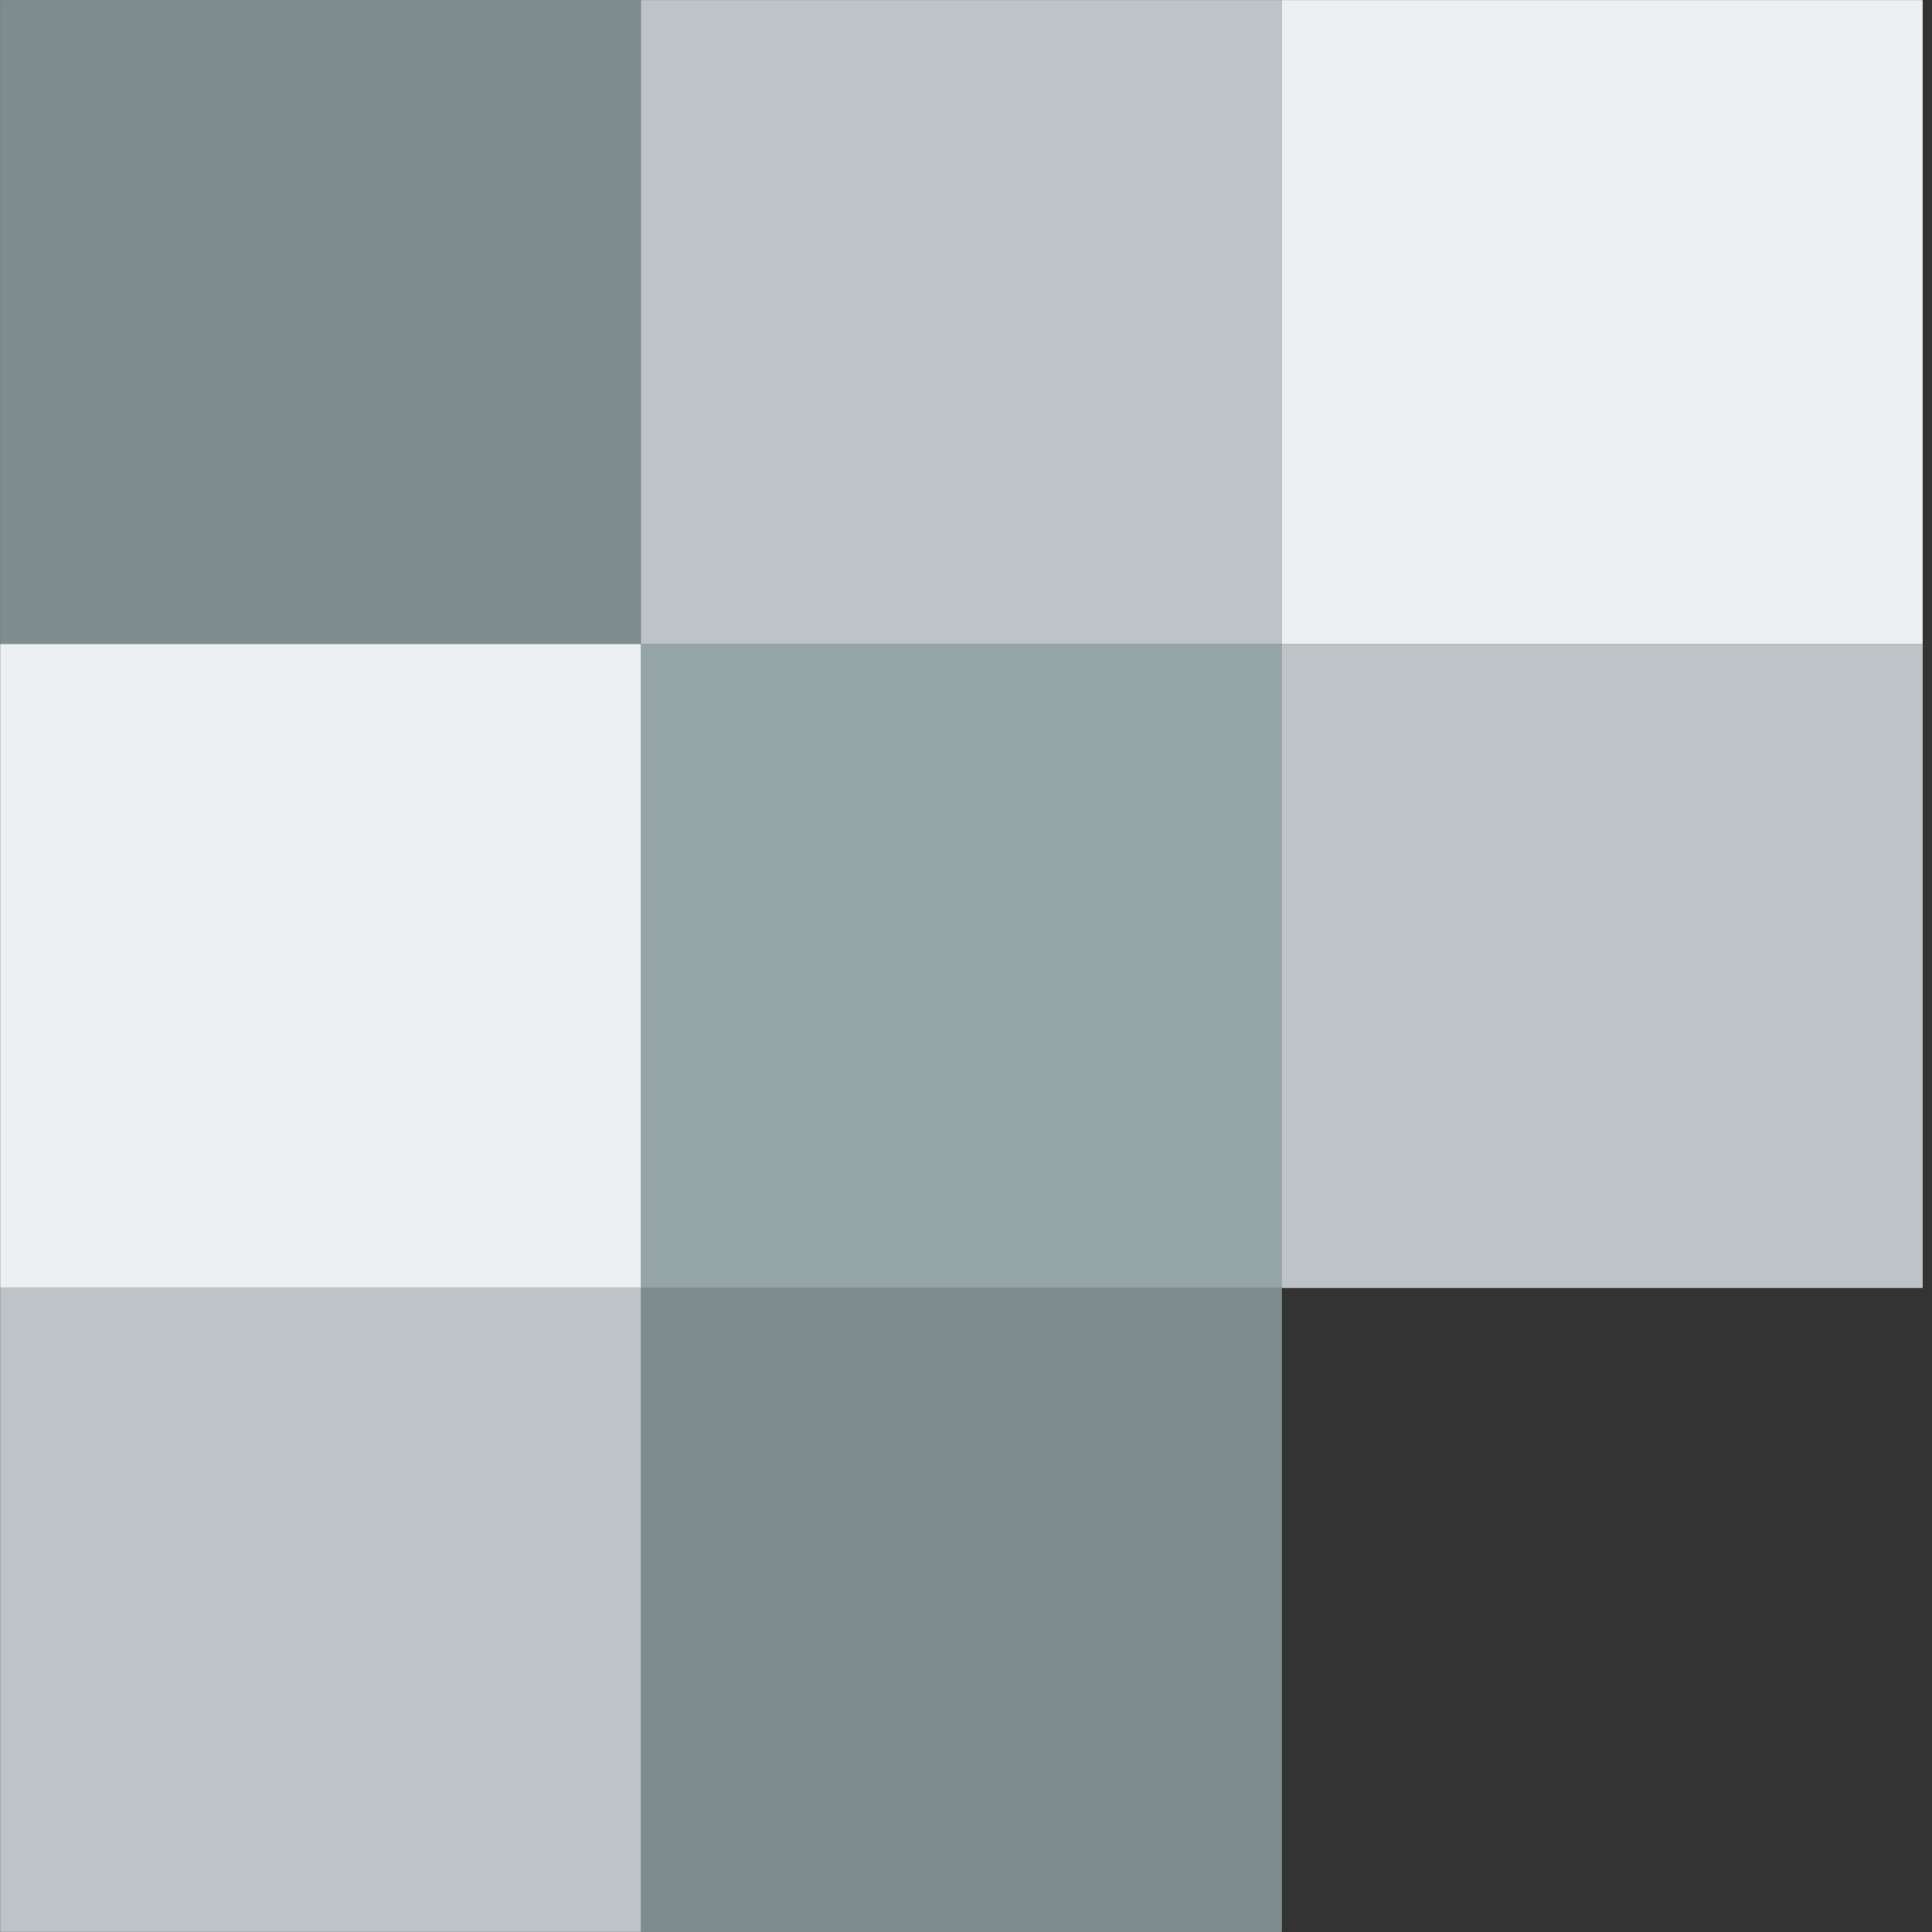 <?xml version="1.0" encoding="UTF-8" standalone="no"?>
<svg
   xmlns:dc="http://purl.org/dc/elements/1.1/"
   xmlns:cc="http://creativecommons.org/ns#"
   xmlns:rdf="http://www.w3.org/1999/02/22-rdf-syntax-ns#"
   xmlns:svg="http://www.w3.org/2000/svg"
   xmlns="http://www.w3.org/2000/svg"
   xmlns:sodipodi="http://sodipodi.sourceforge.net/DTD/sodipodi-0.dtd"
   xmlns:inkscape="http://www.inkscape.org/namespaces/inkscape"
   width="1em"
   height="1em"
   viewBox="0 0 16 16"
   class="bi bi-eyeglasses"
   fill="currentColor"
   version="1.1"
   id="svg6"
   sodipodi:docname="ascii.svg"
   inkscape:version="0.92.4 (5da689c313, 2019-01-14)">
  <rect x="0" y="0" width="16" height="16" fill="#333333" stroke="none"/>
  <defs
     id="defs10" />
  <sodipodi:namedview
     pagecolor="#ffffff"
     bordercolor="#666666"
     borderopacity="1"
     objecttolerance="10"
     gridtolerance="10"
     guidetolerance="10"
     inkscape:pageopacity="0"
     inkscape:pageshadow="2"
     inkscape:window-width="1246"
     inkscape:window-height="671"
     id="namedview8"
     showgrid="false"
     inkscape:snap-bbox="true"
     inkscape:snap-page="true"
     inkscape:snap-global="true"
     inkscape:zoom="14.75"
     inkscape:cx="3.9287775"
     inkscape:cy="11.979126"
     inkscape:window-x="0"
     inkscape:window-y="0"
     inkscape:window-maximized="0"
     inkscape:current-layer="svg6" />
  <g
     id="g4631"
     transform="matrix(2.368,0,0,2.414,-14.166,-1.964)">
    <g
       style="fill:#7f8c8d;fill-opacity:1;stroke:none;stroke-width:0.4;stroke-miterlimit:4;stroke-dasharray:none"
       transform="translate(-0.542,0.814)"
       id="g4572">
      <rect
         style="opacity:1;fill:#7f8c8d;fill-opacity:1;stroke:none;stroke-width:0.4;stroke-linecap:square;stroke-linejoin:miter;stroke-miterlimit:4;stroke-dasharray:none;stroke-dashoffset:0;stroke-opacity:1"
         id="rect4544"
         width="2.241"
         height="2.209"
         x="6.525"
         y="0" />
      <rect
         y="0"
         x="8.766"
         height="2.209"
         width="2.241"
         id="rect4550"
         style="opacity:1;fill:#7f8c8d;fill-opacity:1;stroke:none;stroke-width:0.4;stroke-linecap:square;stroke-linejoin:miter;stroke-miterlimit:4;stroke-dasharray:none;stroke-dashoffset:0;stroke-opacity:1" />
      <rect
         style="opacity:1;fill:#7f8c8d;fill-opacity:1;stroke:none;stroke-width:0.4;stroke-linecap:square;stroke-linejoin:miter;stroke-miterlimit:4;stroke-dasharray:none;stroke-dashoffset:0;stroke-opacity:1"
         id="rect4552"
         width="2.241"
         height="2.209"
         x="11.007"
         y="0" />
      <rect
         y="2.209"
         x="6.525"
         height="2.209"
         width="2.241"
         id="rect4554"
         style="opacity:1;fill:#7f8c8d;fill-opacity:1;stroke:none;stroke-width:0.4;stroke-linecap:square;stroke-linejoin:miter;stroke-miterlimit:4;stroke-dasharray:none;stroke-dashoffset:0;stroke-opacity:1" />
      <rect
         style="opacity:1;fill:#7f8c8d;fill-opacity:1;stroke:none;stroke-width:0.4;stroke-linecap:square;stroke-linejoin:miter;stroke-miterlimit:4;stroke-dasharray:none;stroke-dashoffset:0;stroke-opacity:1"
         id="rect4556"
         width="2.241"
         height="2.209"
         x="8.766"
         y="2.209" />
      <rect
         y="2.209"
         x="11.007"
         height="2.209"
         width="2.241"
         id="rect4558"
         style="opacity:1;fill:#7f8c8d;fill-opacity:1;stroke:none;stroke-width:0.4;stroke-linecap:square;stroke-linejoin:miter;stroke-miterlimit:4;stroke-dasharray:none;stroke-dashoffset:0;stroke-opacity:1" />
      <rect
         style="opacity:1;fill:#7f8c8d;fill-opacity:1;stroke:none;stroke-width:0.4;stroke-linecap:square;stroke-linejoin:miter;stroke-miterlimit:4;stroke-dasharray:none;stroke-dashoffset:0;stroke-opacity:1"
         id="rect4560"
         width="2.241"
         height="2.209"
         x="6.525"
         y="4.418" />
      <rect
         y="4.418"
         x="8.766"
         height="2.209"
         width="2.241"
         id="rect4562"
         style="opacity:1;fill:#7f8c8d;fill-opacity:1;stroke:none;stroke-width:0.4;stroke-linecap:square;stroke-linejoin:miter;stroke-miterlimit:4;stroke-dasharray:none;stroke-dashoffset:0;stroke-opacity:1" />
    </g>
    <rect
       style="opacity:1;fill:#7f8c8d;fill-opacity:1;stroke:none;stroke-width:0.4;stroke-linecap:square;stroke-linejoin:miter;stroke-miterlimit:4;stroke-dasharray:none;stroke-dashoffset:0;stroke-opacity:1"
       id="rect4578"
       width="2.241"
       height="2.209"
       x="5.983"
       y="0.814" />
    <rect
       y="0.814"
       x="8.224"
       height="2.209"
       width="2.241"
       id="rect4580"
       style="opacity:1;fill:#bdc3c7;fill-opacity:1;stroke:none;stroke-width:0.4;stroke-linecap:square;stroke-linejoin:miter;stroke-miterlimit:4;stroke-dasharray:none;stroke-dashoffset:0;stroke-opacity:1" />
    <rect
       style="opacity:1;fill:#ecf0f1;fill-opacity:1;stroke:none;stroke-width:0.4;stroke-linecap:square;stroke-linejoin:miter;stroke-miterlimit:4;stroke-dasharray:none;stroke-dashoffset:0;stroke-opacity:1"
       id="rect4582"
       width="2.241"
       height="2.209"
       x="10.465"
       y="0.814" />
    <rect
       y="3.023"
       x="5.983"
       height="2.209"
       width="2.241"
       id="rect4584"
       style="opacity:1;fill:#ecf0f1;fill-opacity:1;stroke:none;stroke-width:0.4;stroke-linecap:square;stroke-linejoin:miter;stroke-miterlimit:4;stroke-dasharray:none;stroke-dashoffset:0;stroke-opacity:1" />
    <rect
       style="opacity:1;fill:#95a5a6;fill-opacity:1;stroke:none;stroke-width:0.4;stroke-linecap:square;stroke-linejoin:miter;stroke-miterlimit:4;stroke-dasharray:none;stroke-dashoffset:0;stroke-opacity:1"
       id="rect4586"
       width="2.241"
       height="2.209"
       x="8.224"
       y="3.023" />
    <rect
       y="3.023"
       x="10.465"
       height="2.209"
       width="2.241"
       id="rect4588"
       style="opacity:1;fill:#bdc3c7;fill-opacity:1;stroke:none;stroke-width:0.4;stroke-linecap:square;stroke-linejoin:miter;stroke-miterlimit:4;stroke-dasharray:none;stroke-dashoffset:0;stroke-opacity:1" />
    <rect
       style="opacity:1;fill:#bdc3c7;fill-opacity:1;stroke:none;stroke-width:0.4;stroke-linecap:square;stroke-linejoin:miter;stroke-miterlimit:4;stroke-dasharray:none;stroke-dashoffset:0;stroke-opacity:1"
       id="rect4590"
       width="2.241"
       height="2.209"
       x="5.983"
       y="5.232" />
    <rect
       y="5.232"
       x="8.224"
       height="2.209"
       width="2.241"
       id="rect4592"
       style="opacity:1;fill:#7f8c8d;fill-opacity:1;stroke:none;stroke-width:0.4;stroke-linecap:square;stroke-linejoin:miter;stroke-miterlimit:4;stroke-dasharray:none;stroke-dashoffset:0;stroke-opacity:1" />
  </g>
</svg>
